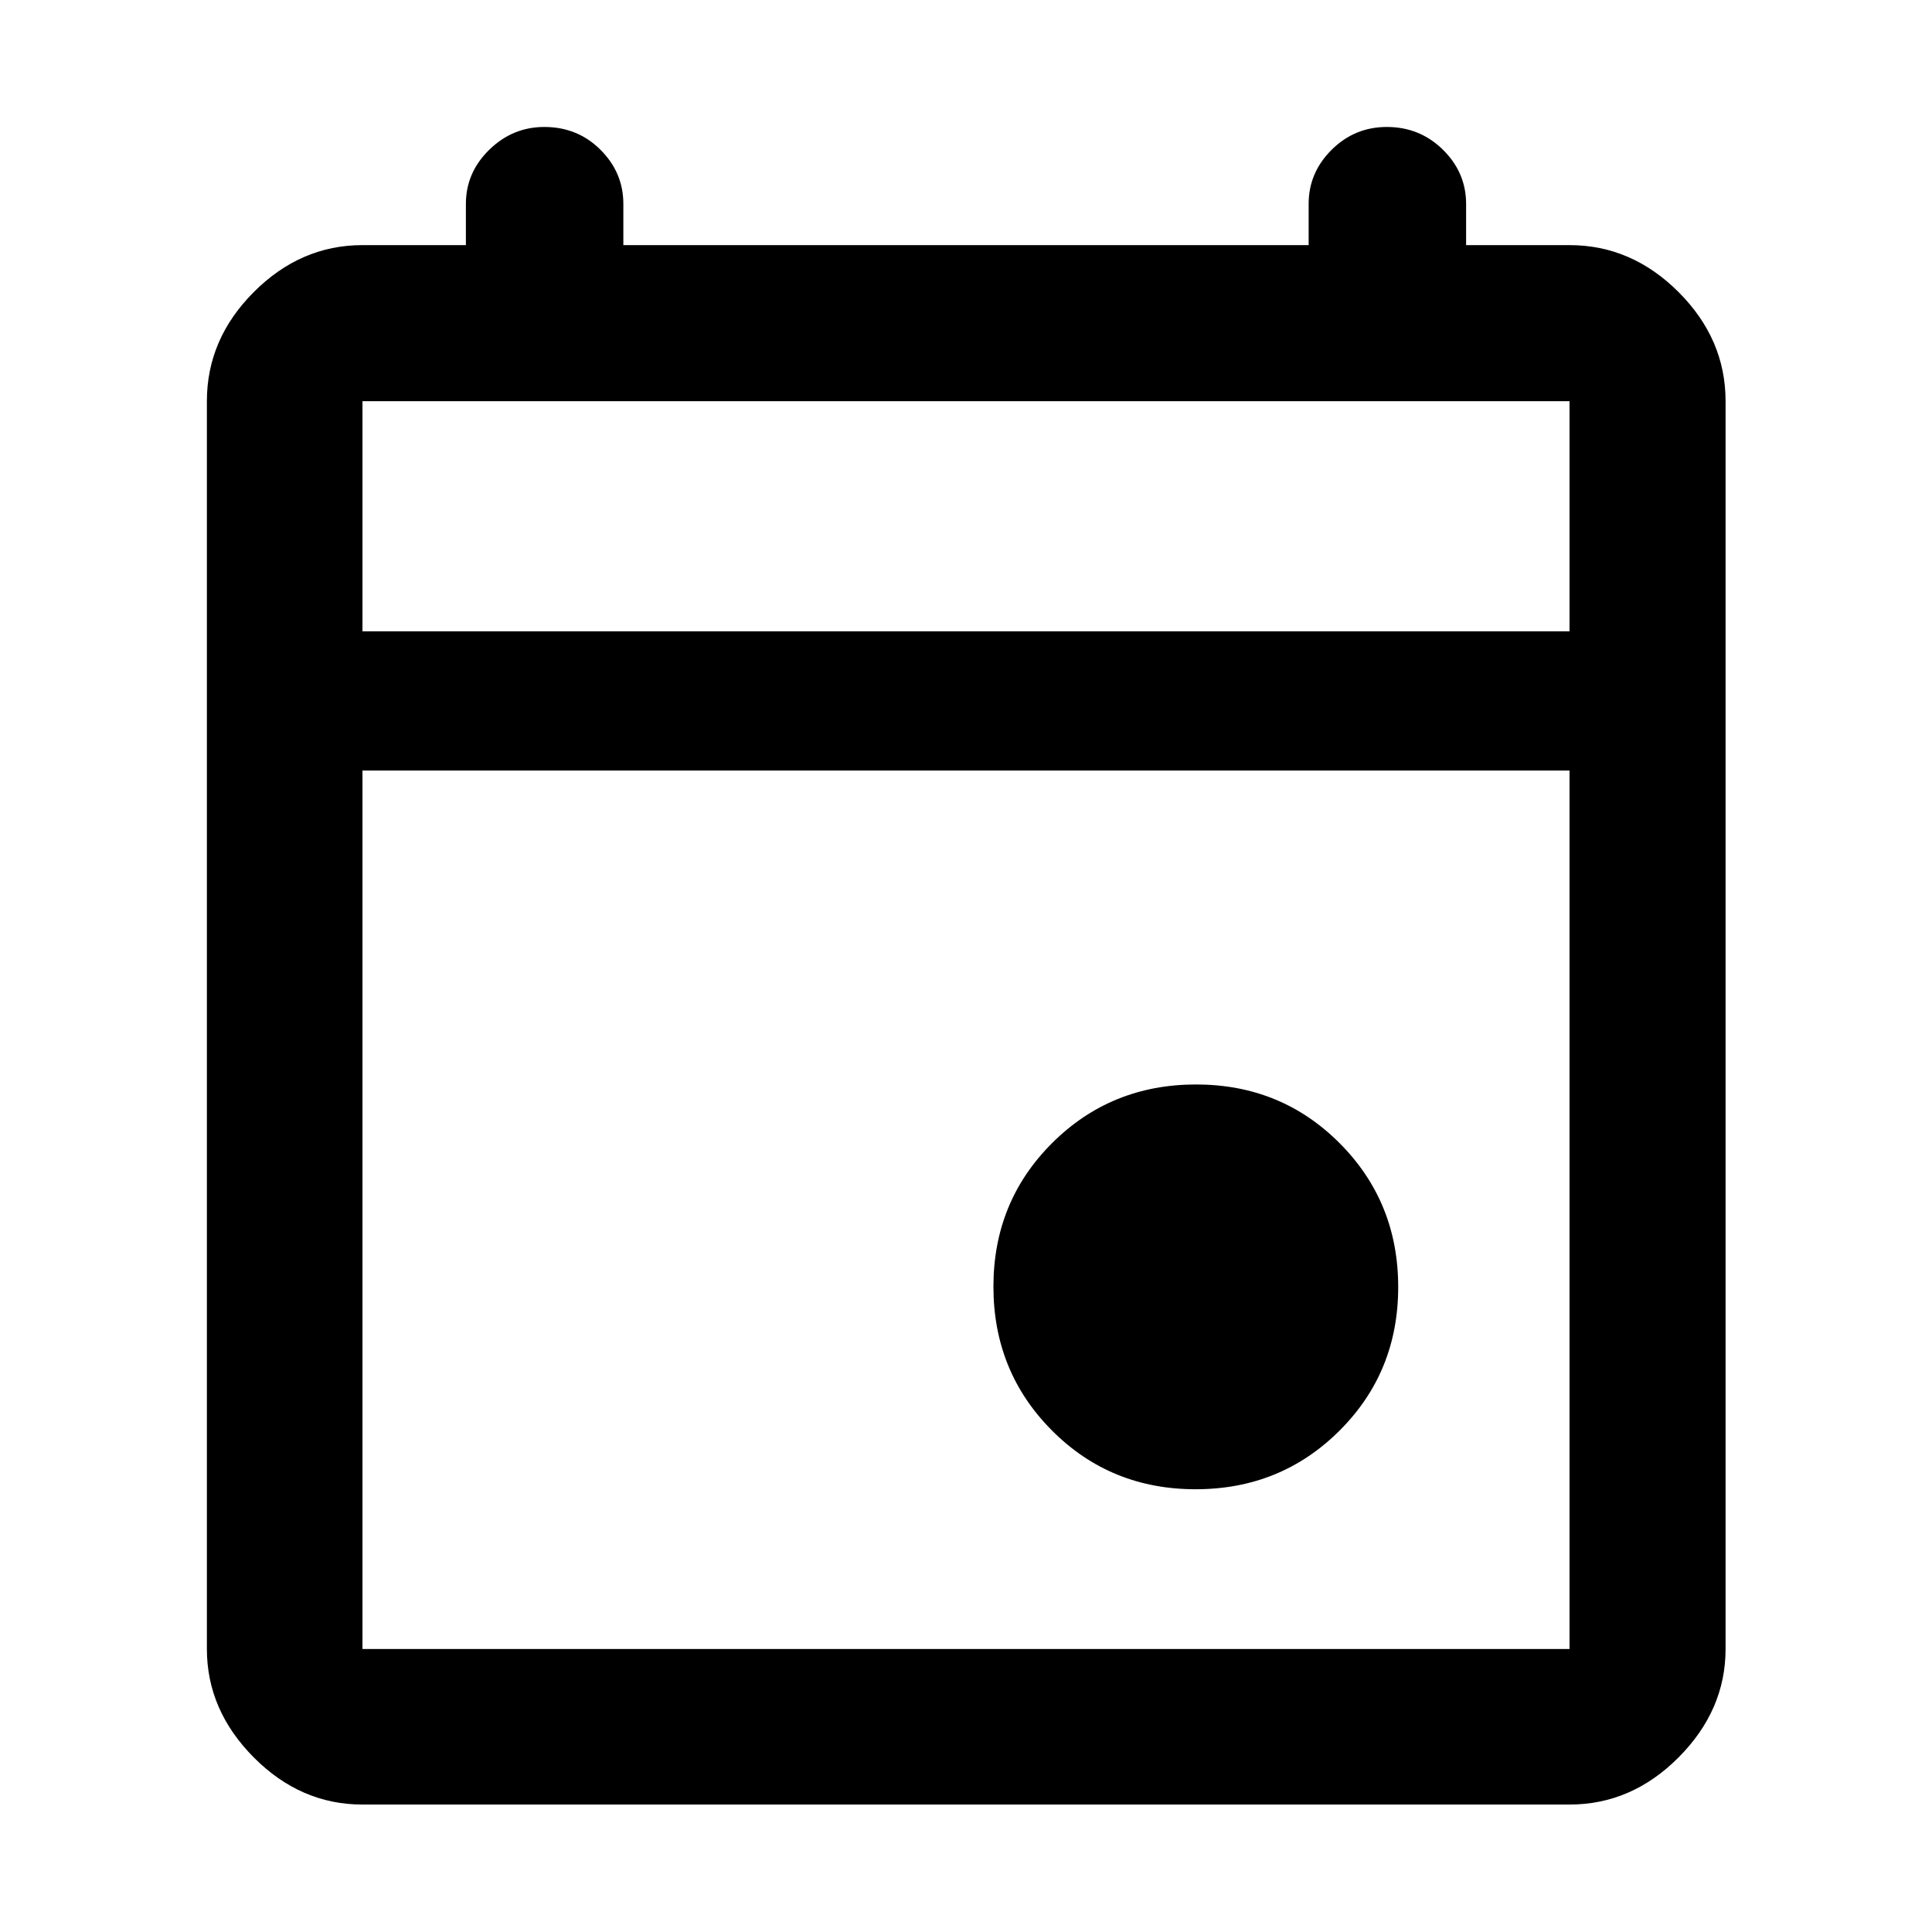 <svg xmlns="http://www.w3.org/2000/svg" height="48" viewBox="0 -960 960 960" width="48"><path d="M594.08-220q-42.28 0-71.37-29.2-29.08-29.19-29.08-71.48 0-42.28 29.2-71.37 29.19-29.08 71.48-29.08 42.28 0 71.37 29.2 29.08 29.19 29.08 71.48 0 42.28-29.2 71.37Q636.37-220 594.08-220ZM180.11-63.33q-30.75 0-54.03-23.44-23.28-23.45-23.28-53.86v-620.02q0-30.85 23.28-54.2t54.03-23.35h51.39v-20.47q0-15.57 11.6-26.91 11.6-11.33 27.37-11.33 16.53 0 27.9 11.33 11.37 11.34 11.37 26.91v20.47h340.52v-20.47q0-15.57 11.43-26.91 11.43-11.33 27.42-11.33 16.41 0 27.9 11.33 11.49 11.34 11.49 26.91v20.47h51.39q30.85 0 54.2 23.35 23.34 23.35 23.34 54.2v620.02q0 30.41-23.34 53.86-23.35 23.44-54.2 23.44H180.11Zm0-77.3h599.78v-436.5H180.11v436.5Zm0-505.67h599.78v-114.35H180.11v114.35Zm0 0v-114.35 114.35Z"/></svg>